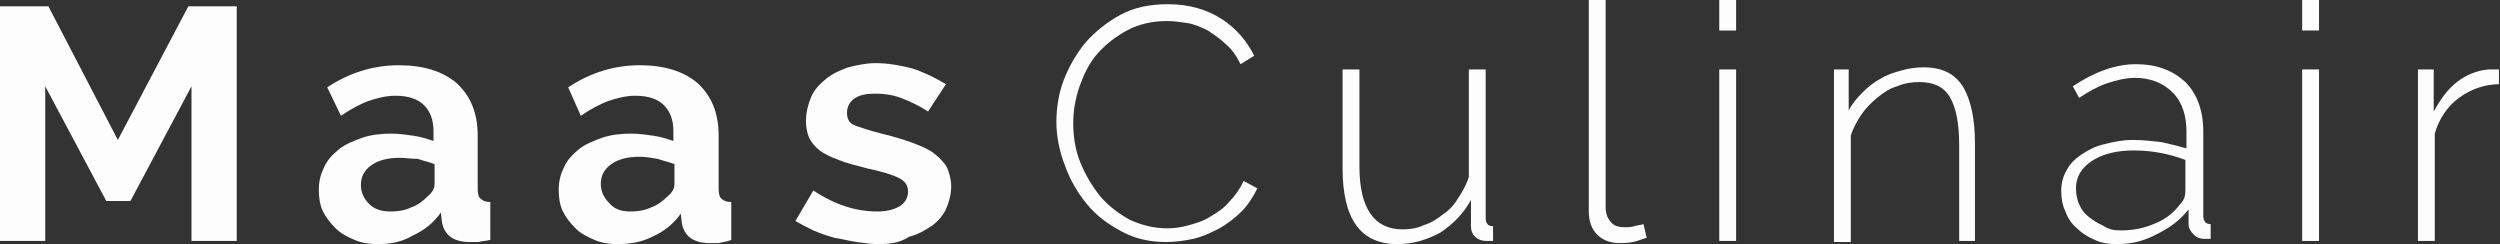 <?xml version="1.0" encoding="utf-8"?>
<!-- Generator: Adobe Illustrator 19.0.1, SVG Export Plug-In . SVG Version: 6.00 Build 0)  -->
<svg version="1.1" id="Laag_1" xmlns="http://www.w3.org/2000/svg" xmlns:xlink="http://www.w3.org/1999/xlink" x="0px" y="0px"
	 viewBox="0 0 237.6 23.2" enable-background="new 0 0 237.6 23.2" xml:space="preserve">
<rect x="0" y="0" width="237.6" height="23.2" fill="#333333" stroke="none"/>
<polygon fill="#FDFDFD" points="18.2,22.9 18.2,8.2 12.4,19.1 10.1,19.1 4.3,8.2 4.3,22.9 0,22.9 0,0.6 4.6,0.6 11.2,13.3 17.9,0.6 
	22.5,0.6 22.5,22.9 "/>
<g>
	<path fill="#FDFDFD" d="M37.1,20.1c0.7,0,1.4-0.1,2-0.4c0.6-0.2,1.1-0.6,1.5-1c0.5-0.4,0.7-0.8,0.7-1.2v-1.9
		c-0.5-0.2-1-0.3-1.6-0.5C39.1,15.1,38.5,15,38,15c-1.1,0-2,0.2-2.7,0.7c-0.7,0.5-1,1.1-1,1.9c0,0.7,0.3,1.3,0.8,1.8
		C35.6,19.9,36.3,20.1,37.1,20.1 M35.9,23.2c-0.8,0-1.5-0.1-2.2-0.4c-0.7-0.3-1.3-0.6-1.8-1.1c-0.5-0.5-0.9-1-1.2-1.6
		c-0.3-0.6-0.4-1.3-0.4-2.1c0-0.8,0.2-1.5,0.5-2.1c0.3-0.7,0.8-1.2,1.4-1.7c0.6-0.5,1.4-0.8,2.2-1.1c0.9-0.3,1.8-0.4,2.8-0.4
		c0.7,0,1.4,0.1,2.1,0.2c0.7,0.1,1.3,0.3,1.9,0.5v-0.9c0-1.1-0.3-1.9-0.9-2.5c-0.6-0.6-1.5-0.9-2.7-0.9c-0.9,0-1.7,0.2-2.6,0.5
		c-0.8,0.3-1.7,0.8-2.6,1.4l-1.3-2.7c2.1-1.4,4.4-2.1,6.8-2.1c2.4,0,4.2,0.6,5.5,1.7c1.3,1.2,2,2.8,2,5v5.1c0,0.4,0.1,0.8,0.3,0.9
		c0.2,0.2,0.5,0.3,0.9,0.3v3.6c-0.4,0.1-0.8,0.1-1.1,0.2c-0.3,0-0.6,0-0.9,0c-0.8,0-1.4-0.2-1.8-0.5c-0.4-0.3-0.7-0.8-0.8-1.4
		l-0.1-0.9c-0.7,1-1.6,1.7-2.7,2.2C38.2,23,37.1,23.2,35.9,23.2"/>
	<path fill="#FDFDFD" d="M59.9,20.1c0.7,0,1.4-0.1,2-0.4c0.6-0.2,1.1-0.6,1.5-1c0.5-0.4,0.7-0.8,0.7-1.2v-1.9
		c-0.5-0.2-1-0.3-1.6-0.5c-0.6-0.1-1.1-0.2-1.7-0.2c-1.1,0-2,0.2-2.7,0.7c-0.7,0.5-1,1.1-1,1.9c0,0.7,0.3,1.3,0.8,1.8
		C58.4,19.9,59.1,20.1,59.9,20.1 M58.7,23.2c-0.8,0-1.5-0.1-2.2-0.4c-0.7-0.3-1.3-0.6-1.8-1.1c-0.5-0.5-0.9-1-1.2-1.6
		c-0.3-0.6-0.4-1.3-0.4-2.1c0-0.8,0.2-1.5,0.5-2.1c0.3-0.7,0.8-1.2,1.4-1.7c0.6-0.5,1.4-0.8,2.2-1.1c0.9-0.3,1.8-0.4,2.8-0.4
		c0.7,0,1.4,0.1,2.1,0.2c0.7,0.1,1.3,0.3,1.9,0.5v-0.9c0-1.1-0.3-1.9-0.9-2.5c-0.6-0.6-1.5-0.9-2.7-0.9c-0.9,0-1.7,0.2-2.6,0.5
		c-0.8,0.3-1.7,0.8-2.6,1.4L54,8.3c2.1-1.4,4.4-2.1,6.8-2.1c2.4,0,4.2,0.6,5.5,1.7c1.3,1.2,2,2.8,2,5v5.1c0,0.4,0.1,0.8,0.3,0.9
		c0.2,0.2,0.5,0.3,0.9,0.3v3.6C69,23,68.7,23,68.3,23.1c-0.3,0-0.6,0-0.9,0c-0.8,0-1.4-0.2-1.8-0.5c-0.4-0.3-0.7-0.8-0.8-1.4
		l-0.1-0.9c-0.7,1-1.6,1.7-2.7,2.2C61,23,59.9,23.2,58.7,23.2"/>
	<path fill="#FDFDFD" d="M83.5,23.2c-0.7,0-1.4-0.1-2.1-0.2c-0.7-0.1-1.4-0.3-2.1-0.4c-0.7-0.2-1.3-0.4-2-0.7
		c-0.6-0.3-1.2-0.6-1.7-0.9l1.7-2.9c2.1,1.4,4.1,2,6.1,2c0.9,0,1.6-0.2,2.1-0.5c0.5-0.3,0.8-0.8,0.8-1.4c0-0.6-0.3-1-0.9-1.3
		c-0.6-0.3-1.6-0.6-3-0.9c-1.1-0.3-2-0.5-2.7-0.8c-0.8-0.3-1.4-0.6-1.8-0.9c-0.5-0.4-0.8-0.8-1-1.2c-0.2-0.5-0.3-1-0.3-1.6
		c0-0.8,0.2-1.6,0.5-2.3c0.3-0.7,0.8-1.2,1.4-1.7c0.6-0.5,1.3-0.8,2.1-1.1c0.8-0.2,1.7-0.4,2.6-0.4c1.2,0,2.3,0.2,3.5,0.5
		c1.2,0.4,2.2,0.9,3.2,1.5l-1.7,2.6c-0.9-0.6-1.8-1-2.6-1.3c-0.8-0.3-1.6-0.4-2.4-0.4c-0.8,0-1.4,0.1-1.9,0.4
		c-0.5,0.3-0.8,0.8-0.8,1.4c0,0.6,0.2,1,0.7,1.2c0.5,0.2,1.4,0.5,2.6,0.8c1.2,0.3,2.2,0.6,3,0.9c0.8,0.3,1.5,0.6,2,1
		c0.5,0.4,0.9,0.8,1.2,1.3c0.2,0.5,0.4,1.1,0.4,1.8c0,0.8-0.2,1.5-0.5,2.2c-0.3,0.6-0.8,1.2-1.4,1.6c-0.6,0.4-1.3,0.8-2.1,1
		C85.5,23.1,84.5,23.2,83.5,23.2"/>
	<path fill="#FDFDFD" d="M100.4,11.6c0-1.3,0.2-2.7,0.7-4c0.5-1.3,1.2-2.5,2.1-3.6c0.9-1,2-1.9,3.3-2.6c1.3-0.7,2.8-1,4.5-1
		c2,0,3.7,0.5,5.1,1.4c1.4,0.9,2.4,2.1,3.1,3.5l-1.3,0.8c-0.4-0.8-0.8-1.4-1.4-1.9c-0.5-0.5-1.1-0.9-1.7-1.3
		c-0.6-0.3-1.3-0.6-1.9-0.7c-0.7-0.1-1.3-0.2-2-0.2c-1.4,0-2.7,0.3-3.8,0.9c-1.1,0.6-2,1.3-2.8,2.2c-0.8,0.9-1.3,2-1.7,3.1
		c-0.4,1.2-0.6,2.3-0.6,3.5c0,1.3,0.2,2.6,0.7,3.8c0.5,1.2,1.1,2.2,1.9,3.2c0.8,0.9,1.7,1.6,2.8,2.2c1.1,0.5,2.3,0.8,3.5,0.8
		c0.7,0,1.4-0.1,2.1-0.3c0.7-0.2,1.4-0.4,2-0.8c0.7-0.4,1.3-0.8,1.8-1.4c0.6-0.6,1-1.2,1.4-2l1.3,0.7c-0.4,0.8-0.9,1.6-1.5,2.2
		c-0.6,0.6-1.4,1.2-2.1,1.6c-0.8,0.4-1.6,0.8-2.5,1c-0.9,0.2-1.8,0.3-2.6,0.3c-1.5,0-2.9-0.3-4.2-1c-1.3-0.7-2.4-1.5-3.3-2.6
		c-0.9-1.1-1.6-2.3-2.1-3.7C100.7,14.4,100.4,13,100.4,11.6"/>
	<path fill="#FDFDFD" d="M132.8,23.2c-3.5,0-5.2-2.4-5.2-7.2V6.6h1.6v9.2c0,4,1.4,6,4.1,6c0.7,0,1.4-0.1,2-0.4
		c0.7-0.2,1.3-0.6,1.8-1c0.6-0.4,1.1-0.9,1.5-1.6c0.4-0.6,0.8-1.3,1-2V6.6h1.6v14.1c0,0.5,0.2,0.8,0.7,0.8v1.4c-0.1,0-0.2,0-0.3,0
		h-0.3c-0.4,0-0.8-0.1-1.1-0.4c-0.3-0.3-0.4-0.6-0.4-1V19c-0.7,1.3-1.7,2.3-2.9,3.1C135.6,22.8,134.3,23.2,132.8,23.2"/>
	<path fill="#FDFDFD" d="M151,0h1.6v19.7c0,0.6,0.2,1.1,0.5,1.4c0.3,0.4,0.8,0.5,1.4,0.5c0.2,0,0.5,0,0.8-0.1
		c0.3-0.1,0.6-0.1,0.9-0.2l0.3,1.3c-0.4,0.1-0.8,0.3-1.3,0.4c-0.5,0.1-1,0.1-1.3,0.1c-0.9,0-1.6-0.3-2.1-0.8
		c-0.5-0.5-0.8-1.2-0.8-2.2V0z"/>
</g>
<path fill="#FDFDFD" d="M163.4,22.9h1.6V6.6h-1.6V22.9z M163.4,2.9h1.6V0h-1.6V2.9z"/>
<g>
	<path fill="#FDFDFD" d="M187.8,22.9h-1.6v-9.1c0-2.1-0.3-3.6-0.9-4.6c-0.6-1-1.6-1.4-2.9-1.4c-0.7,0-1.4,0.1-2.1,0.4
		c-0.7,0.2-1.3,0.6-1.9,1.1c-0.6,0.5-1.1,1-1.5,1.6c-0.4,0.6-0.8,1.3-1,2v10.1h-1.6V6.6h1.4v3.9c0.3-0.6,0.8-1.2,1.3-1.7
		c0.5-0.5,1.1-1,1.7-1.3c0.6-0.4,1.3-0.6,2-0.8c0.7-0.2,1.4-0.3,2.1-0.3c1.8,0,3,0.6,3.8,1.9c0.7,1.2,1.1,3,1.1,5.3V22.9z"/>
	<path fill="#FDFDFD" d="M201.5,21.9c1.2,0,2.3-0.2,3.4-0.7c1-0.4,1.8-1.1,2.3-1.8c0.4-0.4,0.5-0.8,0.5-1.3v-2.9
		c-1.6-0.6-3.2-0.9-4.9-0.9c-1.6,0-2.9,0.3-4,1c-1,0.7-1.5,1.5-1.5,2.6c0,0.5,0.1,1.1,0.3,1.5c0.2,0.5,0.5,0.9,0.9,1.2
		c0.4,0.3,0.8,0.6,1.3,0.8C200.4,21.8,200.9,21.9,201.5,21.9 M201.2,23.2c-0.8,0-1.5-0.1-2.1-0.4c-0.7-0.3-1.2-0.6-1.7-1.1
		c-0.5-0.4-0.9-1-1.1-1.6c-0.3-0.6-0.4-1.3-0.4-2c0-0.7,0.2-1.4,0.5-1.9c0.3-0.6,0.8-1.1,1.4-1.5c0.6-0.4,1.3-0.8,2.2-1
		c0.8-0.2,1.7-0.4,2.7-0.4c0.9,0,1.8,0.1,2.7,0.2c0.9,0.2,1.7,0.4,2.4,0.6v-1.6c0-1.5-0.4-2.8-1.3-3.7c-0.9-0.9-2.1-1.4-3.6-1.4
		c-0.8,0-1.7,0.2-2.6,0.5c-0.9,0.3-1.8,0.8-2.7,1.4l-0.6-1.1c2.1-1.4,4.1-2.1,6-2.1c2,0,3.5,0.6,4.7,1.7c1.1,1.1,1.7,2.7,1.7,4.7v8
		c0,0.5,0.2,0.8,0.7,0.8v1.4c-0.1,0-0.2,0-0.3,0h-0.3c-0.4,0-0.7-0.1-1-0.4c-0.3-0.3-0.5-0.6-0.5-1v-1.4c-0.8,1-1.7,1.7-2.9,2.3
		C203.8,22.9,202.6,23.2,201.2,23.2"/>
</g>
<path fill="#FDFDFD" d="M218.8,22.9h1.6V6.6h-1.6V22.9z M218.8,2.9h1.6V0h-1.6V2.9z"/>
<g>
	<path fill="#FDFDFD" d="M237.6,8c-1.5,0-2.8,0.5-3.9,1.3c-1.1,0.8-1.9,2-2.3,3.4v10.2h-1.6V6.6h1.5v4c0.6-1.1,1.3-2.1,2.2-2.8
		c0.9-0.7,1.9-1.1,3-1.2c0.2,0,0.4,0,0.6,0c0.2,0,0.3,0,0.4,0V8z"/>
</g>
</svg>
